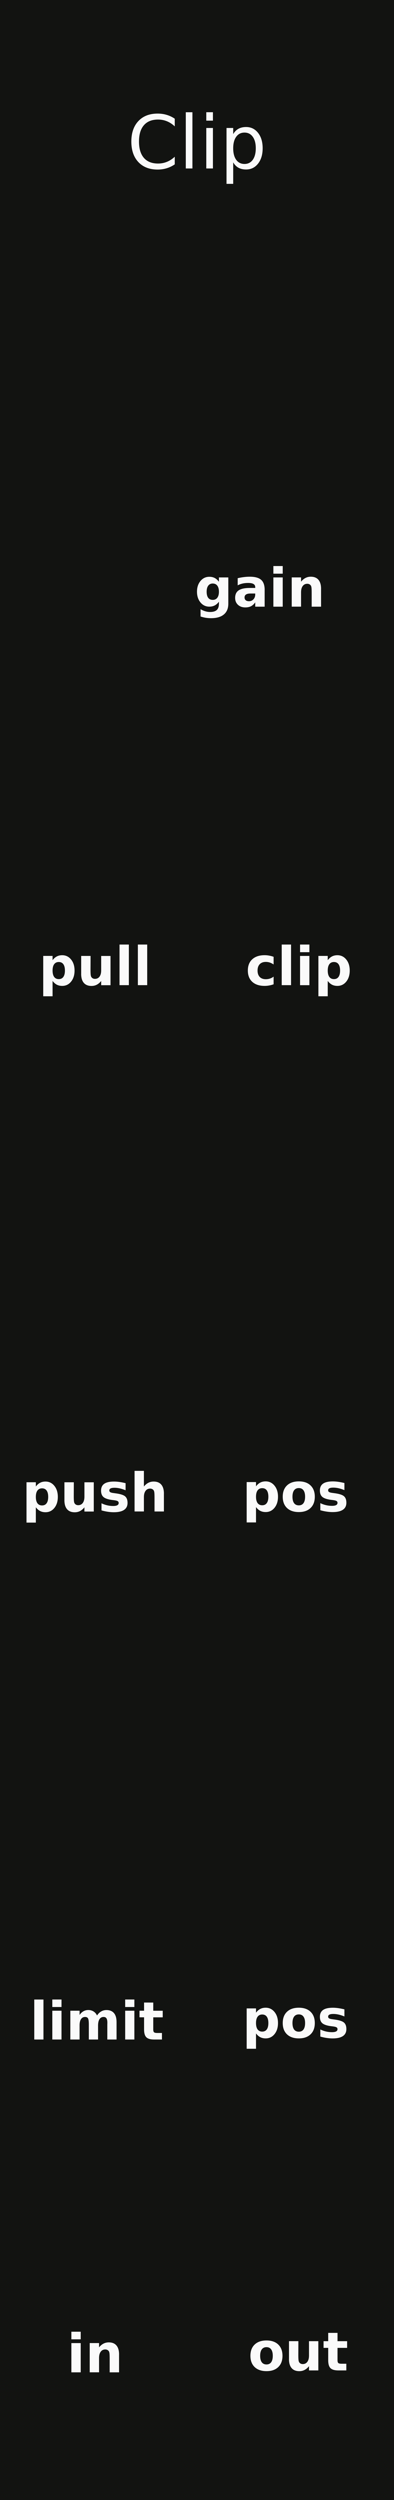 <?xml version="1.0" encoding="UTF-8" standalone="no"?>
<!-- Created with Inkscape (http://www.inkscape.org/) -->

<svg
   xmlns:dc="http://purl.org/dc/elements/1.1/"
   xmlns:cc="http://creativecommons.org/ns#"
   xmlns:rdf="http://www.w3.org/1999/02/22-rdf-syntax-ns#"
   xmlns:svg="http://www.w3.org/2000/svg"
   xmlns="http://www.w3.org/2000/svg"
   xmlns:sodipodi="http://sodipodi.sourceforge.net/DTD/sodipodi-0.dtd"
   xmlns:inkscape="http://www.inkscape.org/namespaces/inkscape"
   width="60"
   height="380"
   viewBox="0 0 15.875 100.542"
   version="1.1"
   id="svg8"
   inkscape:version="0.92.3 (2405546, 2018-03-11)"
   sodipodi:docname="Clip.svg">
  <rect x="0" y="0" width="15.875" height="100.542" fill="#808080" stroke="none"/>
  <defs
     id="defs2" />
  <sodipodi:namedview
     id="base"
     pagecolor="#000000"
     bordercolor="#666666"
     borderopacity="1.0"
     inkscape:pageopacity="0"
     inkscape:pageshadow="2"
     inkscape:zoom="10.571433"
     inkscape:cx="-8.3502261"
     inkscape:cy="78.06589"
     inkscape:document-units="mm"
     inkscape:current-layer="layer1"
     showgrid="true"
     units="px"
     inkscape:snap-bbox="true"
     inkscape:snap-page="false"
     inkscape:bbox-nodes="false"
     inkscape:snap-bbox-edge-midpoints="true"
     inkscape:window-width="1920"
     inkscape:window-height="1078"
     inkscape:window-x="0"
     inkscape:window-y="0"
     inkscape:window-maximized="0"
     height="128.5mm"
     inkscape:snap-object-midpoints="false"
     inkscape:snap-center="false"
     inkscape:bbox-paths="false"
     inkscape:snap-grids="true"
     inkscape:snap-bbox-midpoints="true"
     inkscape:snap-nodes="false"
     inkscape:snap-text-baseline="true"
     inkscape:snap-others="true">
    <inkscape:grid
       type="xygrid"
       id="grid4151"
       units="px"
       spacingx="3.969"
       spacingy="0.661" />
  </sodipodi:namedview>
  <g
     inkscape:label="Layer 1"
     inkscape:groupmode="layer"
     id="layer1"
     transform="translate(0,-196.458)">
    <path
       style="opacity:1;fill:#121311;fill-opacity:1;fill-rule:evenodd;stroke:none;stroke-width:0.486;stroke-linecap:butt;stroke-linejoin:round;stroke-miterlimit:4;stroke-dasharray:none;stroke-dashoffset:0;stroke-opacity:1;paint-order:normal"
       d="m 0,196.458 15.875,0 0,100.542 -15.875,0 z"
       id="rect817"
       inkscape:connector-curvature="0" />
    <g
       style="font-style:normal;font-variant:normal;font-weight:bold;font-stretch:normal;font-size:2.15px;line-height:125%;font-family:'DejaVu Sans';-inkscape-font-specification:'DejaVu Sans, Bold';text-align:start;letter-spacing:0px;word-spacing:0px;writing-mode:lr-tb;text-anchor:start;fill:#fafafa;fill-opacity:1;stroke:none;stroke-width:1px;stroke-linecap:butt;stroke-linejoin:miter;stroke-opacity:1"
       id="text4139"
       transform="translate(0.763,40.495)">
      <path
         d="m 9.975,250.356 q -0.125,0 -0.191,0.09 -0.065,0.089 -0.065,0.258 0,0.169 0.065,0.259 0.066,0.089 0.191,0.089 0.123,0 0.188,-0.089 0.065,-0.09 0.065,-0.259 0,-0.169 -0.065,-0.258 -0.065,-0.09 -0.188,-0.09 z m 0,-0.269 q 0.303,0 0.473,0.164 0.171,0.164 0.171,0.453 0,0.29 -0.171,0.453 -0.17,0.164 -0.473,0.164 -0.304,0 -0.477,-0.164 -0.171,-0.164 -0.171,-0.453 0,-0.29 0.171,-0.453 0.172,-0.164 0.477,-0.164 z"
         style="font-style:normal;font-variant:normal;font-weight:bold;font-stretch:normal;font-family:'DejaVu Sans';-inkscape-font-specification:'DejaVu Sans Bold'"
         id="path4208"
         inkscape:connector-curvature="0" />
      <path
         d="m 10.881,250.833 0,-0.718 0.378,0 0,0.118 q 0,0.096 -10e-4,0.24 -0.001,0.144 -0.001,0.192 0,0.142 0.007,0.205 0.007,0.062 0.025,0.09 0.023,0.037 0.06,0.057 0.038,0.02 0.086,0.02 0.118,0 0.185,-0.09 0.067,-0.09 0.067,-0.251 l 0,-0.58 0.376,0 0,1.176 -0.376,0 0,-0.17 q -0.085,0.103 -0.181,0.152 -0.094,0.048 -0.209,0.048 -0.204,0 -0.311,-0.125 -0.106,-0.125 -0.106,-0.363 z"
         style="font-style:normal;font-variant:normal;font-weight:bold;font-stretch:normal;font-family:'DejaVu Sans';-inkscape-font-specification:'DejaVu Sans Bold'"
         id="path4210"
         inkscape:connector-curvature="0" />
      <path
         d="m 12.836,249.782 0,0.334 0.387,0 0,0.269 -0.387,0 0,0.499 q 0,0.082 0.033,0.111 0.033,0.028 0.129,0.028 l 0.193,0 0,0.269 -0.322,0 q -0.223,0 -0.316,-0.092 -0.092,-0.093 -0.092,-0.316 l 0,-0.499 -0.187,0 0,-0.269 0.187,0 0,-0.334 0.376,0 z"
         style="font-style:normal;font-variant:normal;font-weight:bold;font-stretch:normal;font-family:'DejaVu Sans';-inkscape-font-specification:'DejaVu Sans Bold'"
         id="path4212"
         inkscape:connector-curvature="0" />
    </g>
    <g
       style="font-style:normal;font-variant:normal;font-weight:bold;font-stretch:normal;font-size:2.15px;line-height:125%;font-family:'DejaVu Sans';-inkscape-font-specification:'DejaVu Sans, Bold';text-align:start;letter-spacing:0px;word-spacing:0px;writing-mode:lr-tb;text-anchor:start;fill:#fafafa;fill-opacity:1;stroke:none;stroke-width:1px;stroke-linecap:butt;stroke-linejoin:miter;stroke-opacity:1"
       id="text4152"
       transform="translate(1.068,9.922)">
      <path
         d="m 0.376,247.152 0,0.617 -0.376,0 0,-1.623 0.376,0 0,0.172 q 0.078,-0.103 0.172,-0.151 0.094,-0.049 0.217,-0.049 0.217,0 0.357,0.173 0.14,0.172 0.14,0.444 0,0.272 -0.14,0.445 -0.14,0.172 -0.357,0.172 -0.123,0 -0.217,-0.048 -0.094,-0.049 -0.172,-0.152 z m 0.25,-0.761 q -0.121,0 -0.186,0.089 -0.064,0.088 -0.064,0.255 0,0.167 0.064,0.256 0.065,0.088 0.186,0.088 0.121,0 0.184,-0.088 0.064,-0.088 0.064,-0.256 0,-0.168 -0.064,-0.256 -0.063,-0.088 -0.184,-0.088 z"
         style="font-style:normal;font-variant:normal;font-weight:bold;font-stretch:normal;font-family:'DejaVu Sans';-inkscape-font-specification:'DejaVu Sans Bold'"
         id="path4157"
         inkscape:connector-curvature="0" />
      <path
         d="m 1.528,246.865 0,-0.718 0.378,0 0,0.118 q 0,0.096 -0.001,0.24 -0.001,0.144 -0.001,0.192 0,0.142 0.007,0.205 0.007,0.062 0.025,0.09 0.023,0.037 0.06,0.057 0.038,0.02 0.086,0.02 0.118,0 0.185,-0.09 0.067,-0.09 0.067,-0.251 l 0,-0.58 0.376,0 0,1.176 -0.376,0 0,-0.17 q -0.085,0.103 -0.181,0.152 -0.094,0.048 -0.209,0.048 -0.204,0 -0.311,-0.125 -0.106,-0.125 -0.106,-0.363 z"
         style="font-style:normal;font-variant:normal;font-weight:bold;font-stretch:normal;font-family:'DejaVu Sans';-inkscape-font-specification:'DejaVu Sans Bold'"
         id="path4159"
         inkscape:connector-curvature="0" />
      <path
         d="m 3.992,246.183 0,0.286 q -0.121,-0.05 -0.233,-0.076 -0.112,-0.025 -0.212,-0.025 -0.107,0 -0.16,0.027 -0.051,0.026 -0.051,0.082 0,0.045 0.039,0.069 0.04,0.024 0.142,0.036 l 0.066,0.009 q 0.289,0.037 0.388,0.121 0.1,0.084 0.1,0.263 0,0.188 -0.139,0.282 -0.139,0.095 -0.414,0.095 -0.117,0 -0.241,-0.019 -0.124,-0.018 -0.255,-0.055 l 0,-0.286 q 0.112,0.055 0.23,0.082 0.119,0.027 0.24,0.027 0.11,0 0.166,-0.03 0.056,-0.03 0.056,-0.09 0,-0.05 -0.039,-0.074 -0.038,-0.025 -0.152,-0.039 l -0.066,-0.008 q -0.251,-0.032 -0.352,-0.117 -0.101,-0.085 -0.101,-0.258 0,-0.187 0.128,-0.277 0.128,-0.09 0.393,-0.09 0.104,0 0.218,0.016 0.114,0.016 0.249,0.049 z"
         style="font-style:normal;font-variant:normal;font-weight:bold;font-stretch:normal;font-family:'DejaVu Sans';-inkscape-font-specification:'DejaVu Sans Bold'"
         id="path4161"
         inkscape:connector-curvature="0" />
      <path
         d="m 5.536,246.606 0,0.716 -0.378,0 0,-0.117 0,-0.429 q 0,-0.154 -0.007,-0.212 -0.006,-0.058 -0.023,-0.085 -0.022,-0.037 -0.06,-0.057 -0.038,-0.021 -0.086,-0.021 -0.118,0 -0.185,0.091 -0.067,0.09 -0.067,0.251 l 0,0.578 -0.376,0 0,-1.633 0.376,0 0,0.63 q 0.085,-0.103 0.181,-0.151 0.096,-0.049 0.211,-0.049 0.204,0 0.309,0.125 0.106,0.125 0.106,0.363 z"
         style="font-style:normal;font-variant:normal;font-weight:bold;font-stretch:normal;font-family:'DejaVu Sans';-inkscape-font-specification:'DejaVu Sans Bold'"
         id="path4163"
         inkscape:connector-curvature="0" />
    </g>
    <g
       style="font-style:normal;font-variant:normal;font-weight:bold;font-stretch:normal;font-size:2.15px;line-height:125%;font-family:'DejaVu Sans';-inkscape-font-specification:'DejaVu Sans, Bold';text-align:start;letter-spacing:0px;word-spacing:0px;writing-mode:lr-tb;text-anchor:start;fill:#fafafa;fill-opacity:1;stroke:none;stroke-width:1px;stroke-linecap:butt;stroke-linejoin:miter;stroke-opacity:1"
       id="text4165"
       transform="translate(4.3630189e-8,1.323)">
      <path
         d="m 2.118,234.584 0,0.617 -0.376,0 0,-1.623 0.376,0 0,0.172 q 0.078,-0.103 0.172,-0.151 0.094,-0.049 0.217,-0.049 0.217,0 0.357,0.173 0.14,0.172 0.14,0.444 0,0.272 -0.14,0.445 -0.14,0.172 -0.357,0.172 -0.123,0 -0.217,-0.048 -0.094,-0.049 -0.172,-0.152 z m 0.25,-0.761 q -0.121,0 -0.186,0.089 -0.064,0.088 -0.064,0.255 0,0.167 0.064,0.256 0.065,0.088 0.186,0.088 0.121,0 0.184,-0.088 0.064,-0.088 0.064,-0.256 0,-0.168 -0.064,-0.256 -0.063,-0.088 -0.184,-0.088 z"
         style="font-style:normal;font-variant:normal;font-weight:bold;font-stretch:normal;font-family:'DejaVu Sans';-inkscape-font-specification:'DejaVu Sans Bold'"
         id="path4170"
         inkscape:connector-curvature="0" />
      <path
         d="m 3.271,234.297 0,-0.718 0.378,0 0,0.118 q 0,0.096 -0.001,0.24 -0.001,0.144 -0.001,0.192 0,0.142 0.007,0.205 0.007,0.062 0.025,0.09 0.023,0.037 0.06,0.057 0.038,0.02 0.086,0.02 0.118,0 0.185,-0.09 0.067,-0.09 0.067,-0.251 l 0,-0.58 0.376,0 0,1.176 -0.376,0 0,-0.17 q -0.085,0.103 -0.181,0.152 -0.094,0.048 -0.209,0.048 -0.204,0 -0.311,-0.125 -0.106,-0.125 -0.106,-0.363 z"
         style="font-style:normal;font-variant:normal;font-weight:bold;font-stretch:normal;font-family:'DejaVu Sans';-inkscape-font-specification:'DejaVu Sans Bold'"
         id="path4172"
         inkscape:connector-curvature="0" />
      <path
         d="m 4.816,233.121 0.376,0 0,1.633 -0.376,0 0,-1.633 z"
         style="font-style:normal;font-variant:normal;font-weight:bold;font-stretch:normal;font-family:'DejaVu Sans';-inkscape-font-specification:'DejaVu Sans Bold'"
         id="path4174"
         inkscape:connector-curvature="0" />
      <path
         d="m 5.555,233.121 0.376,0 0,1.633 -0.376,0 0,-1.633 z"
         style="font-style:normal;font-variant:normal;font-weight:bold;font-stretch:normal;font-family:'DejaVu Sans';-inkscape-font-specification:'DejaVu Sans Bold'"
         id="path4176"
         inkscape:connector-curvature="0" />
    </g>
    <g
       style="font-style:normal;font-variant:normal;font-weight:bold;font-stretch:normal;font-size:2.15px;line-height:125%;font-family:'DejaVu Sans';-inkscape-font-specification:'DejaVu Sans, Bold';text-align:start;letter-spacing:0px;word-spacing:0px;writing-mode:lr-tb;text-anchor:start;fill:#fafafa;fill-opacity:1;stroke:none;stroke-width:1px;stroke-linecap:butt;stroke-linejoin:miter;stroke-opacity:1"
       id="text4193"
       transform="translate(1.134,0.885)">
      <path
         d="m 1.742,289.803 0.376,0 0,1.176 -0.376,0 0,-1.176 z m 0,-0.458 0.376,0 0,0.306 -0.376,0 0,-0.306 z"
         style="font-style:normal;font-variant:normal;font-weight:bold;font-stretch:normal;font-family:'DejaVu Sans';-inkscape-font-specification:'DejaVu Sans Bold'"
         id="path4198"
         inkscape:connector-curvature="0" />
      <path
         d="m 3.663,290.263 0,0.716 -0.378,0 0,-0.117 0,-0.431 q 0,-0.152 -0.007,-0.21 -0.006,-0.058 -0.023,-0.085 -0.022,-0.037 -0.06,-0.057 -0.038,-0.021 -0.086,-0.021 -0.118,0 -0.185,0.091 -0.067,0.09 -0.067,0.251 l 0,0.578 -0.376,0 0,-1.176 0.376,0 0,0.172 q 0.085,-0.103 0.181,-0.151 0.096,-0.049 0.211,-0.049 0.204,0 0.309,0.125 0.106,0.125 0.106,0.363 z"
         style="font-style:normal;font-variant:normal;font-weight:bold;font-stretch:normal;font-family:'DejaVu Sans';-inkscape-font-specification:'DejaVu Sans Bold'"
         id="path4200"
         inkscape:connector-curvature="0" />
    </g>
    <g
       style="font-style:normal;font-variant:normal;font-weight:bold;font-stretch:normal;font-size:2.15px;line-height:125%;font-family:'DejaVu Sans';-inkscape-font-specification:'DejaVu Sans, Bold';text-align:start;letter-spacing:0px;word-spacing:0px;writing-mode:lr-tb;text-anchor:start;fill:#fafafa;fill-opacity:1;stroke:none;stroke-width:1px;stroke-linecap:butt;stroke-linejoin:miter;stroke-opacity:1"
       id="text4161"
       transform="translate(-1.923,-3.977)">
      <path
         d="m 10.744,224.633 q -0.078,0.103 -0.171,0.151 -0.093,0.048 -0.216,0.048 -0.215,0 -0.356,-0.169 -0.141,-0.17 -0.141,-0.432 0,-0.263 0.141,-0.431 0.141,-0.169 0.356,-0.169 0.123,0 0.216,0.048 0.093,0.048 0.171,0.152 l 0,-0.174 0.378,0 0,1.057 q 0,0.283 -0.179,0.432 -0.178,0.15 -0.519,0.15 -0.11,0 -0.213,-0.017 -0.103,-0.017 -0.207,-0.051 l 0,-0.293 q 0.099,0.057 0.193,0.084 0.094,0.028 0.19,0.028 0.185,0 0.271,-0.081 0.086,-0.081 0.086,-0.253 l 0,-0.081 z m -0.248,-0.732 q -0.117,0 -0.182,0.086 -0.065,0.086 -0.065,0.244 0,0.162 0.063,0.246 0.063,0.083 0.184,0.083 0.118,0 0.183,-0.086 0.065,-0.086 0.065,-0.242 0,-0.157 -0.065,-0.244 -0.065,-0.086 -0.183,-0.086 z"
         style="font-style:normal;font-variant:normal;font-weight:bold;font-stretch:normal;font-family:'DejaVu Sans';-inkscape-font-specification:'DejaVu Sans Bold'"
         id="path4166"
         inkscape:connector-curvature="0" />
      <path
         d="m 12.012,224.304 q -0.118,0 -0.177,0.04 -0.059,0.04 -0.059,0.118 0,0.071 0.047,0.112 0.048,0.04 0.133,0.04 0.106,0 0.178,-0.076 0.072,-0.077 0.072,-0.191 l 0,-0.043 -0.195,0 z m 0.574,-0.142 0,0.671 -0.379,0 0,-0.174 q -0.076,0.107 -0.17,0.156 -0.094,0.048 -0.23,0.048 -0.183,0 -0.297,-0.106 -0.113,-0.107 -0.113,-0.277 0,-0.207 0.142,-0.303 0.143,-0.097 0.447,-0.097 l 0.221,0 0,-0.029 q 0,-0.089 -0.07,-0.13 -0.07,-0.042 -0.219,-0.042 -0.121,0 -0.225,0.024 -0.104,0.024 -0.193,0.072 l 0,-0.287 q 0.121,-0.029 0.242,-0.044 0.122,-0.016 0.244,-0.016 0.318,0 0.459,0.126 0.142,0.125 0.142,0.407 z"
         style="font-style:normal;font-variant:normal;font-weight:bold;font-stretch:normal;font-family:'DejaVu Sans';-inkscape-font-specification:'DejaVu Sans Bold'"
         id="path4168"
         inkscape:connector-curvature="0" />
      <path
         d="m 12.938,223.657 0.376,0 0,1.176 -0.376,0 0,-1.176 z m 0,-0.458 0.376,0 0,0.307 -0.376,0 0,-0.307 z"
         style="font-style:normal;font-variant:normal;font-weight:bold;font-stretch:normal;font-family:'DejaVu Sans';-inkscape-font-specification:'DejaVu Sans Bold'"
         id="path4171"
         inkscape:connector-curvature="0" />
      <path
         d="m 14.859,224.117 0,0.716 -0.378,0 0,-0.117 0,-0.431 q 0,-0.152 -0.007,-0.21 -0.006,-0.058 -0.023,-0.085 -0.022,-0.037 -0.06,-0.057 -0.038,-0.021 -0.086,-0.021 -0.118,0 -0.185,0.091 -0.067,0.09 -0.067,0.251 l 0,0.578 -0.376,0 0,-1.176 0.376,0 0,0.172 q 0.085,-0.103 0.181,-0.151 0.096,-0.049 0.211,-0.049 0.204,0 0.309,0.125 0.106,0.125 0.106,0.363 z"
         style="font-style:normal;font-variant:normal;font-weight:bold;font-stretch:normal;font-family:'DejaVu Sans';-inkscape-font-specification:'DejaVu Sans Bold'"
         id="path4173"
         inkscape:connector-curvature="0" />
    </g>
    <g
       style="font-style:normal;font-variant:normal;font-weight:bold;font-stretch:normal;font-size:2.15px;line-height:125%;font-family:'DejaVu Sans';-inkscape-font-specification:'DejaVu Sans, Bold';text-align:start;letter-spacing:0px;word-spacing:0px;writing-mode:lr-tb;text-anchor:start;fill:#fafafa;fill-opacity:1;stroke:none;stroke-width:1px;stroke-linecap:butt;stroke-linejoin:miter;stroke-opacity:1"
       id="text4175"
       transform="translate(2.137,-5.080428e-6)">
      <path
         d="m 8.887,234.939 0,0.306 q -0.077,-0.052 -0.154,-0.078 -0.077,-0.025 -0.16,-0.025 -0.157,0 -0.246,0.092 -0.087,0.091 -0.087,0.256 0,0.165 0.087,0.257 0.088,0.091 0.246,0.091 0.088,0 0.167,-0.026 0.08,-0.026 0.147,-0.078 l 0,0.308 q -0.088,0.033 -0.179,0.048 -0.09,0.017 -0.182,0.017 -0.318,0 -0.498,-0.163 -0.179,-0.164 -0.179,-0.455 0,-0.291 0.179,-0.453 0.179,-0.164 0.498,-0.164 0.092,0 0.182,0.017 0.09,0.016 0.179,0.048 z"
         style="font-style:normal;font-variant:normal;font-weight:bold;font-stretch:normal;font-family:'DejaVu Sans';-inkscape-font-specification:'DejaVu Sans Bold'"
         id="path4180"
         inkscape:connector-curvature="0" />
      <path
         d="m 9.214,234.444 0.376,0 0,1.633 -0.376,0 0,-1.633 z"
         style="font-style:normal;font-variant:normal;font-weight:bold;font-stretch:normal;font-family:'DejaVu Sans';-inkscape-font-specification:'DejaVu Sans Bold'"
         id="path4182"
         inkscape:connector-curvature="0" />
      <path
         d="m 9.953,234.902 0.376,0 0,1.176 -0.376,0 0,-1.176 z m 0,-0.458 0.376,0 0,0.307 -0.376,0 0,-0.307 z"
         style="font-style:normal;font-variant:normal;font-weight:bold;font-stretch:normal;font-family:'DejaVu Sans';-inkscape-font-specification:'DejaVu Sans Bold'"
         id="path4184"
         inkscape:connector-curvature="0" />
      <path
         d="m 11.068,235.907 0,0.617 -0.376,0 0,-1.623 0.376,0 0,0.172 q 0.078,-0.103 0.172,-0.151 0.094,-0.049 0.217,-0.049 0.217,0 0.357,0.173 0.14,0.172 0.14,0.444 0,0.272 -0.14,0.445 -0.14,0.172 -0.357,0.172 -0.123,0 -0.217,-0.048 -0.094,-0.049 -0.172,-0.152 z m 0.25,-0.761 q -0.121,0 -0.186,0.089 -0.064,0.088 -0.064,0.255 0,0.167 0.064,0.256 0.065,0.088 0.186,0.088 0.121,0 0.184,-0.088 0.064,-0.088 0.064,-0.256 0,-0.168 -0.064,-0.256 -0.063,-0.088 -0.184,-0.088 z"
         style="font-style:normal;font-variant:normal;font-weight:bold;font-stretch:normal;font-family:'DejaVu Sans';-inkscape-font-specification:'DejaVu Sans Bold'"
         id="path4186"
         inkscape:connector-curvature="0" />
    </g>
    <g
       style="font-style:normal;font-variant:normal;font-weight:bold;font-stretch:normal;font-size:2.15px;line-height:125%;font-family:'DejaVu Sans';-inkscape-font-specification:'DejaVu Sans, Bold';text-align:start;letter-spacing:0px;word-spacing:0px;writing-mode:lr-tb;text-anchor:start;fill:#fafafa;fill-opacity:1;stroke:none;stroke-width:1px;stroke-linecap:butt;stroke-linejoin:miter;stroke-opacity:1"
       id="text4188"
       transform="translate(-0.091,0.208)">
      <path
         d="m 10.406,256.859 0,0.617 -0.376,0 0,-1.623 0.376,0 0,0.172 q 0.078,-0.103 0.172,-0.151 0.094,-0.049 0.217,-0.049 0.217,0 0.357,0.173 0.14,0.172 0.14,0.444 0,0.272 -0.14,0.445 -0.14,0.172 -0.357,0.172 -0.123,0 -0.217,-0.048 -0.094,-0.049 -0.172,-0.152 z m 0.25,-0.761 q -0.121,0 -0.186,0.089 -0.064,0.088 -0.064,0.255 0,0.167 0.064,0.256 0.065,0.088 0.186,0.088 0.121,0 0.184,-0.088 0.064,-0.088 0.064,-0.256 0,-0.168 -0.064,-0.256 -0.063,-0.088 -0.184,-0.088 z"
         style="font-style:normal;font-variant:normal;font-weight:bold;font-stretch:normal;font-family:'DejaVu Sans';-inkscape-font-specification:'DejaVu Sans Bold'"
         id="path4193"
         inkscape:connector-curvature="0" />
      <path
         d="m 12.131,256.094 q -0.125,0 -0.191,0.09 -0.065,0.089 -0.065,0.258 0,0.169 0.065,0.259 0.066,0.089 0.191,0.089 0.123,0 0.188,-0.089 0.065,-0.09 0.065,-0.259 0,-0.169 -0.065,-0.258 -0.065,-0.09 -0.188,-0.09 z m 0,-0.269 q 0.303,0 0.473,0.164 0.171,0.164 0.171,0.453 0,0.29 -0.171,0.453 -0.17,0.164 -0.473,0.164 -0.304,0 -0.477,-0.164 -0.171,-0.164 -0.171,-0.453 0,-0.29 0.171,-0.453 0.172,-0.164 0.477,-0.164 z"
         style="font-style:normal;font-variant:normal;font-weight:bold;font-stretch:normal;font-family:'DejaVu Sans';-inkscape-font-specification:'DejaVu Sans Bold'"
         id="path4195"
         inkscape:connector-curvature="0" />
      <path
         d="m 13.968,255.891 0,0.286 q -0.121,-0.05 -0.233,-0.076 -0.112,-0.025 -0.212,-0.025 -0.107,0 -0.16,0.027 -0.051,0.026 -0.051,0.082 0,0.045 0.039,0.069 0.04,0.024 0.142,0.036 l 0.066,0.009 q 0.289,0.037 0.388,0.121 0.1,0.084 0.1,0.263 0,0.188 -0.139,0.282 -0.139,0.095 -0.414,0.095 -0.117,0 -0.241,-0.019 -0.124,-0.018 -0.255,-0.055 l 0,-0.286 q 0.112,0.055 0.23,0.082 0.119,0.027 0.24,0.027 0.11,0 0.166,-0.03 0.056,-0.03 0.056,-0.09 0,-0.05 -0.039,-0.074 -0.038,-0.025 -0.152,-0.039 l -0.066,-0.008 q -0.251,-0.032 -0.352,-0.117 -0.101,-0.085 -0.101,-0.258 0,-0.187 0.128,-0.277 0.128,-0.09 0.393,-0.09 0.104,0 0.218,0.016 0.114,0.016 0.249,0.049 z"
         style="font-style:normal;font-variant:normal;font-weight:bold;font-stretch:normal;font-family:'DejaVu Sans';-inkscape-font-specification:'DejaVu Sans Bold'"
         id="path4197"
         inkscape:connector-curvature="0" />
    </g>
    <g
       transform="translate(-0.091,21.375)"
       id="g4199"
       style="font-style:normal;font-variant:normal;font-weight:bold;font-stretch:normal;font-size:2.15px;line-height:125%;font-family:'DejaVu Sans';-inkscape-font-specification:'DejaVu Sans, Bold';text-align:start;letter-spacing:0px;word-spacing:0px;writing-mode:lr-tb;text-anchor:start;fill:#fafafa;fill-opacity:1;stroke:none;stroke-width:1px;stroke-linecap:butt;stroke-linejoin:miter;stroke-opacity:1">
      <path
         inkscape:connector-curvature="0"
         id="path4201"
         style="font-style:normal;font-variant:normal;font-weight:bold;font-stretch:normal;font-family:'DejaVu Sans';-inkscape-font-specification:'DejaVu Sans Bold'"
         d="m 10.406,256.859 0,0.617 -0.376,0 0,-1.623 0.376,0 0,0.172 q 0.078,-0.103 0.172,-0.151 0.094,-0.049 0.217,-0.049 0.217,0 0.357,0.173 0.14,0.172 0.14,0.444 0,0.272 -0.14,0.445 -0.14,0.172 -0.357,0.172 -0.123,0 -0.217,-0.048 -0.094,-0.049 -0.172,-0.152 z m 0.25,-0.761 q -0.121,0 -0.186,0.089 -0.064,0.088 -0.064,0.255 0,0.167 0.064,0.256 0.065,0.088 0.186,0.088 0.121,0 0.184,-0.088 0.064,-0.088 0.064,-0.256 0,-0.168 -0.064,-0.256 -0.063,-0.088 -0.184,-0.088 z" />
      <path
         inkscape:connector-curvature="0"
         id="path4203"
         style="font-style:normal;font-variant:normal;font-weight:bold;font-stretch:normal;font-family:'DejaVu Sans';-inkscape-font-specification:'DejaVu Sans Bold'"
         d="m 12.131,256.094 q -0.125,0 -0.191,0.09 -0.065,0.089 -0.065,0.258 0,0.169 0.065,0.259 0.066,0.089 0.191,0.089 0.123,0 0.188,-0.089 0.065,-0.09 0.065,-0.259 0,-0.169 -0.065,-0.258 -0.065,-0.09 -0.188,-0.09 z m 0,-0.269 q 0.303,0 0.473,0.164 0.171,0.164 0.171,0.453 0,0.29 -0.171,0.453 -0.17,0.164 -0.473,0.164 -0.304,0 -0.477,-0.164 -0.171,-0.164 -0.171,-0.453 0,-0.29 0.171,-0.453 0.172,-0.164 0.477,-0.164 z" />
      <path
         inkscape:connector-curvature="0"
         id="path4205"
         style="font-style:normal;font-variant:normal;font-weight:bold;font-stretch:normal;font-family:'DejaVu Sans';-inkscape-font-specification:'DejaVu Sans Bold'"
         d="m 13.968,255.891 0,0.286 q -0.121,-0.05 -0.233,-0.076 -0.112,-0.025 -0.212,-0.025 -0.107,0 -0.16,0.027 -0.051,0.026 -0.051,0.082 0,0.045 0.039,0.069 0.04,0.024 0.142,0.036 l 0.066,0.009 q 0.289,0.037 0.388,0.121 0.1,0.084 0.1,0.263 0,0.188 -0.139,0.282 -0.139,0.095 -0.414,0.095 -0.117,0 -0.241,-0.019 -0.124,-0.018 -0.255,-0.055 l 0,-0.286 q 0.112,0.055 0.23,0.082 0.119,0.027 0.24,0.027 0.11,0 0.166,-0.03 0.056,-0.03 0.056,-0.09 0,-0.05 -0.039,-0.074 -0.038,-0.025 -0.152,-0.039 l -0.066,-0.008 q -0.251,-0.032 -0.352,-0.117 -0.101,-0.085 -0.101,-0.258 0,-0.187 0.128,-0.277 0.128,-0.09 0.393,-0.09 0.104,0 0.218,0.016 0.114,0.016 0.249,0.049 z" />
    </g>
    <g
       style="font-style:normal;font-variant:normal;font-weight:normal;font-stretch:normal;font-size:2.977px;line-height:125%;font-family:'DejaVu Sans';-inkscape-font-specification:'DejaVu Sans';text-align:start;letter-spacing:0px;word-spacing:0px;writing-mode:lr-tb;text-anchor:start;fill:#fafafa;fill-opacity:1;stroke:none;stroke-width:1px;stroke-linecap:butt;stroke-linejoin:miter;stroke-opacity:1"
       id="text4230"
       transform="translate(-4.2007547e-7,-0.661)">
      <path
         d="m 7.041,201.891 0,0.31 q -0.148,-0.138 -0.317,-0.206 -0.167,-0.068 -0.356,-0.068 -0.372,0 -0.57,0.228 -0.198,0.227 -0.198,0.657 0,0.429 0.198,0.657 0.198,0.227 0.57,0.227 0.189,0 0.356,-0.068 0.169,-0.068 0.317,-0.206 l 0,0.307 q -0.154,0.105 -0.327,0.157 -0.172,0.052 -0.363,0.052 -0.493,0 -0.776,-0.301 -0.283,-0.302 -0.283,-0.824 0,-0.523 0.283,-0.824 0.283,-0.302 0.776,-0.302 0.195,0 0.366,0.052 0.173,0.051 0.324,0.154 z"
         id="path4235"
         inkscape:connector-curvature="0" />
      <path
         d="m 7.486,201.633 0.267,0 0,2.261 -0.267,0 0,-2.261 z"
         id="path4237"
         inkscape:connector-curvature="0" />
      <path
         d="m 8.312,202.266 0.267,0 0,1.628 -0.267,0 0,-1.628 z m 0,-0.634 0.267,0 0,0.339 -0.267,0 0,-0.339 z"
         id="path4239"
         inkscape:connector-curvature="0" />
      <path
         d="m 9.396,203.65 0,0.863 -0.269,0 0,-2.247 0.269,0 0,0.247 q 0.084,-0.145 0.212,-0.215 0.129,-0.071 0.308,-0.071 0.296,0 0.481,0.235 0.186,0.235 0.186,0.619 0,0.384 -0.186,0.619 -0.185,0.235 -0.481,0.235 -0.179,0 -0.308,-0.07 -0.128,-0.071 -0.212,-0.217 z m 0.91,-0.568 q 0,-0.295 -0.122,-0.462 -0.121,-0.169 -0.333,-0.169 -0.212,0 -0.334,0.169 -0.121,0.167 -0.121,0.462 0,0.295 0.121,0.464 0.122,0.167 0.334,0.167 0.212,0 0.333,-0.167 0.122,-0.169 0.122,-0.464 z"
         id="path4241"
         inkscape:connector-curvature="0" />
    </g>
    <g
       aria-label="limit"
       style="font-style:normal;font-weight:normal;font-size:10.583px;line-height:1.25;font-family:sans-serif;letter-spacing:0px;word-spacing:0px;fill:#000000;fill-opacity:1;stroke:none;stroke-width:0.265"
       id="text1634">
      <path
         d="M 1.381,276.871 H 1.751 V 278.479 H 1.381 Z"
         style="font-style:normal;font-variant:normal;font-weight:bold;font-stretch:normal;font-size:2.117px;font-family:'DejaVu Sans';-inkscape-font-specification:'DejaVu Sans, Bold';font-variant-ligatures:normal;font-variant-caps:normal;font-variant-numeric:normal;font-feature-settings:normal;text-align:start;writing-mode:lr-tb;text-anchor:start;fill:#fafafa;fill-opacity:1;stroke-width:0.265"
         id="path1636" />
      <path
         d="M 2.108,277.321 H 2.478 V 278.479 H 2.108 Z m 0,-0.451 h 0.37 v 0.302 H 2.108 Z"
         style="font-style:normal;font-variant:normal;font-weight:bold;font-stretch:normal;font-size:2.117px;font-family:'DejaVu Sans';-inkscape-font-specification:'DejaVu Sans, Bold';font-variant-ligatures:normal;font-variant-caps:normal;font-variant-numeric:normal;font-feature-settings:normal;text-align:start;writing-mode:lr-tb;text-anchor:start;fill:#fafafa;fill-opacity:1;stroke-width:0.265"
         id="path1638" />
      <path
         d="m 3.909,277.514 q 0.07,-0.107 0.166,-0.163 0.097,-0.057 0.213,-0.057 0.199,0 0.304,0.123 0.104,0.123 0.104,0.358 V 278.479 H 4.324 v -0.604 q 0.001,-0.013 0.001,-0.028 0.001,-0.015 0.001,-0.041 0,-0.123 -0.036,-0.178 -0.036,-0.056 -0.117,-0.056 -0.105,0 -0.163,0.087 -0.057,0.087 -0.059,0.251 V 278.479 H 3.579 v -0.604 q 0,-0.192 -0.033,-0.247 -0.033,-0.056 -0.118,-0.056 -0.106,0 -0.164,0.088 -0.058,0.087 -0.058,0.249 V 278.479 H 2.834 v -1.158 h 0.372 v 0.17 q 0.068,-0.098 0.156,-0.148 0.089,-0.05 0.195,-0.05 0.12,0 0.212,0.058 0.092,0.058 0.14,0.162 z"
         style="font-style:normal;font-variant:normal;font-weight:bold;font-stretch:normal;font-size:2.117px;font-family:'DejaVu Sans';-inkscape-font-specification:'DejaVu Sans, Bold';font-variant-ligatures:normal;font-variant-caps:normal;font-variant-numeric:normal;font-feature-settings:normal;text-align:start;writing-mode:lr-tb;text-anchor:start;fill:#fafafa;fill-opacity:1;stroke-width:0.265"
         id="path1640" />
      <path
         d="M 5.044,277.321 H 5.414 V 278.479 H 5.044 Z m 0,-0.451 H 5.414 v 0.302 H 5.044 Z"
         style="font-style:normal;font-variant:normal;font-weight:bold;font-stretch:normal;font-size:2.117px;font-family:'DejaVu Sans';-inkscape-font-specification:'DejaVu Sans, Bold';font-variant-ligatures:normal;font-variant-caps:normal;font-variant-numeric:normal;font-feature-settings:normal;text-align:start;writing-mode:lr-tb;text-anchor:start;fill:#fafafa;fill-opacity:1;stroke-width:0.265"
         id="path1642" />
      <path
         d="m 6.175,276.993 v 0.329 h 0.381 v 0.265 h -0.381 v 0.491 q 0,0.081 0.032,0.11 0.032,0.028 0.127,0.028 H 6.525 V 278.479 H 6.207 q -0.219,0 -0.311,-0.091 -0.091,-0.092 -0.091,-0.311 v -0.491 h -0.184 v -0.265 h 0.184 v -0.329 z"
         style="font-style:normal;font-variant:normal;font-weight:bold;font-stretch:normal;font-size:2.117px;font-family:'DejaVu Sans';-inkscape-font-specification:'DejaVu Sans, Bold';font-variant-ligatures:normal;font-variant-caps:normal;font-variant-numeric:normal;font-feature-settings:normal;text-align:start;writing-mode:lr-tb;text-anchor:start;fill:#fafafa;fill-opacity:1;stroke-width:0.265"
         id="path1644" />
    </g>
  </g>
</svg>

